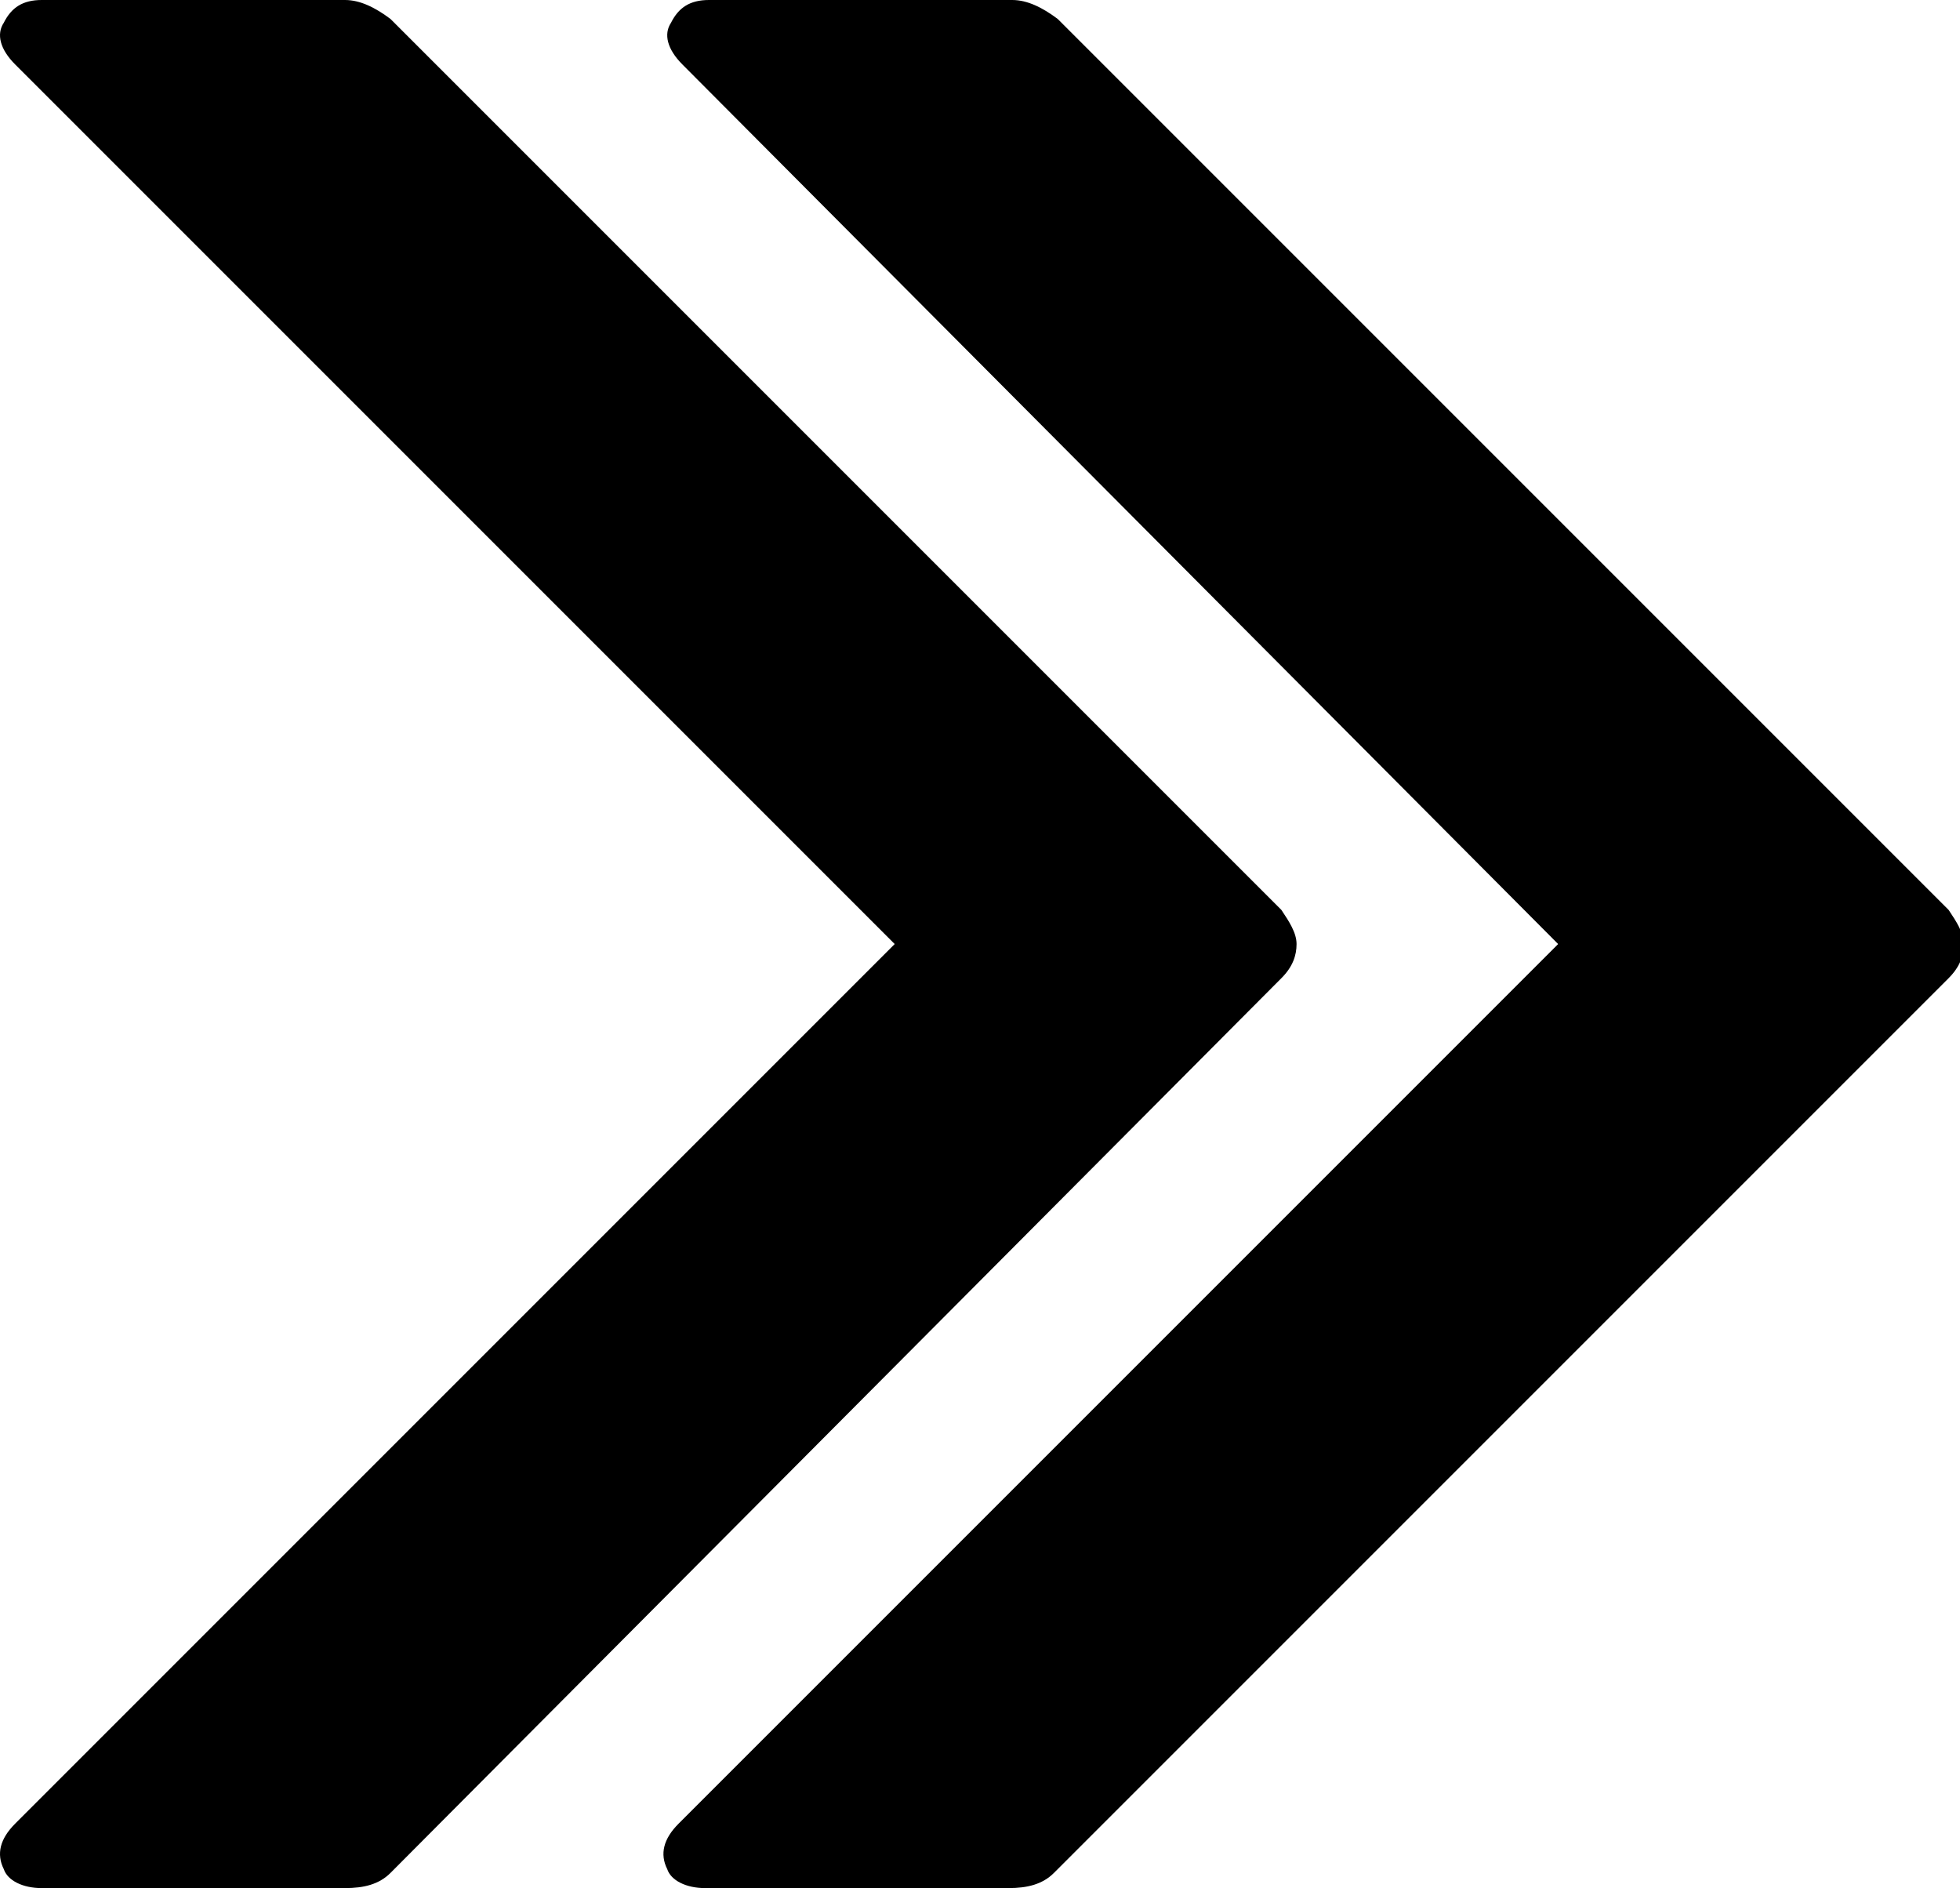<svg version="1.0" xmlns="http://www.w3.org/2000/svg" xmlns:xlink="http://www.w3.org/1999/xlink" x="0px" y="0px" width="51.7px" height="49.8px">
<path d="M26.7,0L26.7,0c0.4,0,0.8,0.2,1.2,0.5L51.4,24c0.2,0.3,0.4,0.6,0.4,0.9s-0.1,0.6-0.4,0.9L27.8,49.4
	c-0.3,0.3-0.7,0.4-1.2,0.4h-8c-0.5,0-0.9-0.2-1-0.5c-0.2-0.4-0.1-0.8,0.3-1.2l23.2-23.2L18,1.7c-0.4-0.4-0.5-0.8-0.3-1.1
	c0.2-0.4,0.5-0.6,1-0.6H26.7 M9.1,0L9.1,0c0.4,0,0.8,0.2,1.2,0.5L33.8,24c0.2,0.3,0.4,0.6,0.4,0.9s-0.1,0.6-0.4,0.9L10.3,49.4
	c-0.3,0.3-0.7,0.4-1.2,0.4h-8c-0.5,0-0.9-0.2-1-0.5c-0.2-0.4-0.1-0.8,0.3-1.2l23.2-23.2L0.4,1.7C0,1.3-0.1,0.9,0.1,0.6
	C0.3,0.2,0.6,0,1.1,0H9.1"/>
</svg>
